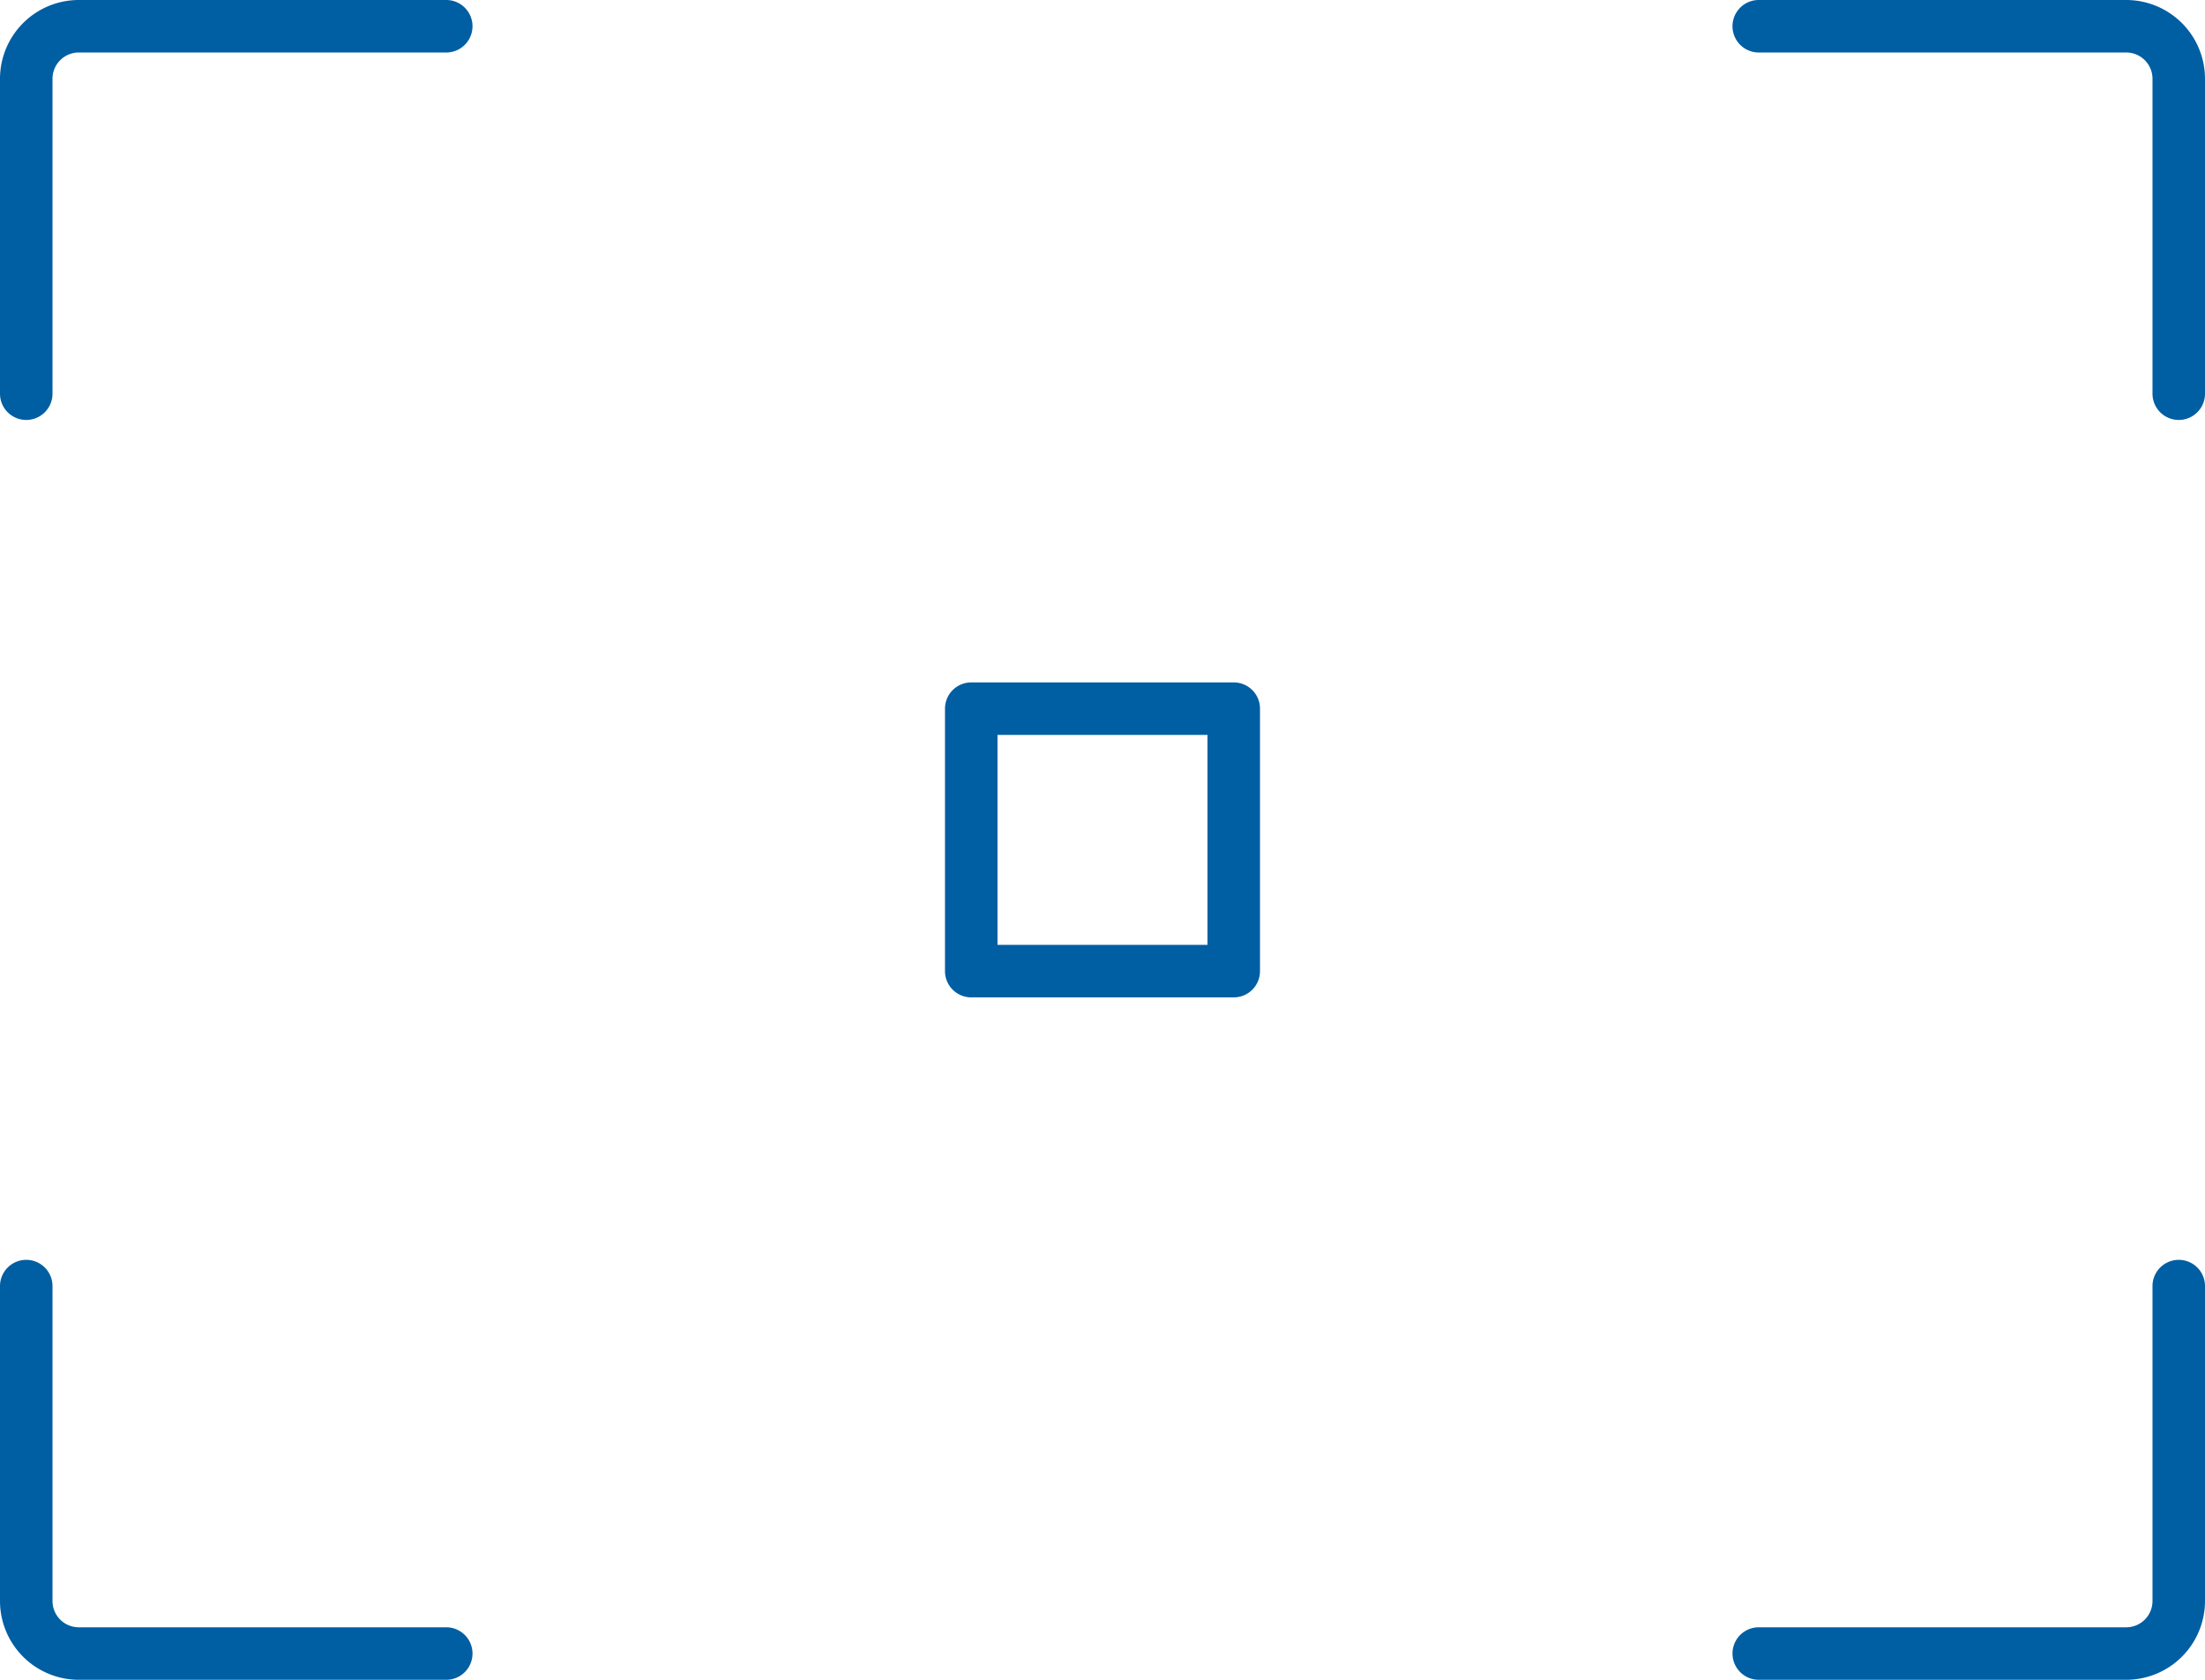<svg xmlns="http://www.w3.org/2000/svg" width="1585.789" height="1208.221" viewBox="0 0 1585.789 1208.221">
  <path id="focus-active" d="M320.933,0H56.635A56.7,56.7,0,0,0,0,56.635V283.177a18.878,18.878,0,1,0,37.757,0V56.635A18.91,18.91,0,0,1,56.635,37.757h264.3a18.878,18.878,0,1,0,0-37.757Zm1208.22,0h-264.3a18.878,18.878,0,1,0,0,37.757h264.3a18.91,18.91,0,0,1,18.879,18.878V283.177a18.878,18.878,0,1,0,37.757,0V56.635A56.7,56.7,0,0,0,1529.154,0Zm37.757,906.165a18.885,18.885,0,0,0-18.878,18.878v226.541a18.91,18.91,0,0,1-18.879,18.879h-264.3a18.878,18.878,0,1,0,0,37.757h264.3a56.7,56.7,0,0,0,56.635-56.635V925.043A18.885,18.885,0,0,0,1566.91,906.165Zm-1548.032,0A18.885,18.885,0,0,0,0,925.043v226.541a56.7,56.7,0,0,0,56.635,56.635h264.3a18.878,18.878,0,1,0,0-37.757H56.635a18.91,18.91,0,0,1-18.878-18.879V925.043A18.885,18.885,0,0,0,18.878,906.165ZM887.287,717.381A18.885,18.885,0,0,0,906.165,698.5V509.718a18.885,18.885,0,0,0-18.878-18.879H698.5a18.885,18.885,0,0,0-18.878,18.879V698.5A18.885,18.885,0,0,0,698.5,717.381ZM717.381,528.6H868.408V679.624H717.381Z" fill="#005ea3"/>
</svg>
